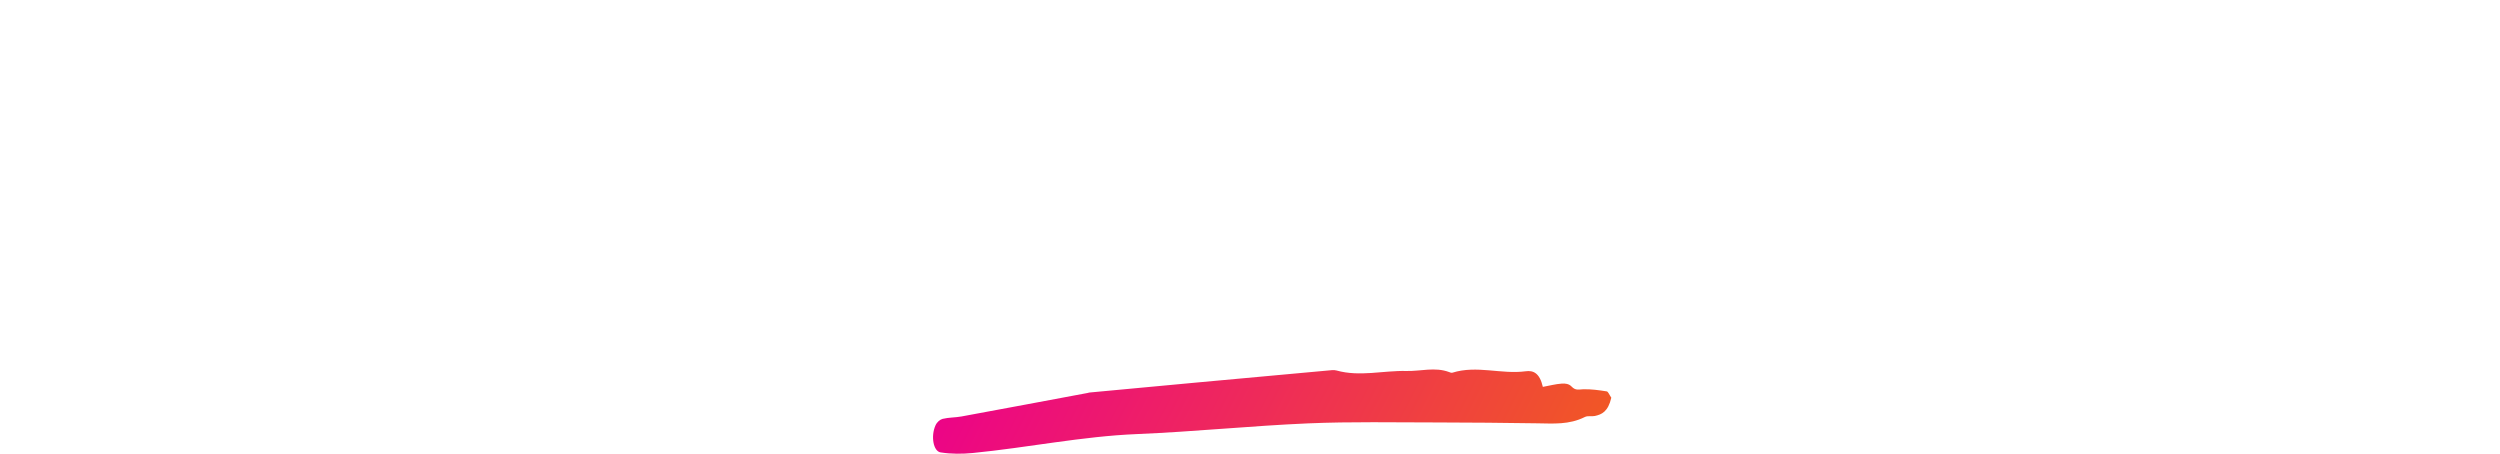 <svg width="551" height="100" viewBox="0 0 551 100" fill="none" xmlns="http://www.w3.org/2000/svg"><path fill-rule="evenodd" clip-rule="evenodd" d="M340.044 85.268C341.507 85.001 342.863 84.636 344.226 84.545C344.951 84.495 345.79 84.567 346.391 85.209C347.251 86.131 348.041 85.826 348.917 85.796C350.655 85.739 352.398 85.992 354.131 86.262C354.441 86.312 354.72 87.058 355.132 87.652C354.432 90.75 353.001 91.357 351.504 91.682C350.765 91.841 349.978 91.565 349.274 91.92C345.819 93.65 342.304 93.345 338.789 93.298C331.506 93.201 324.222 93.109 316.938 93.109C307.386 93.107 297.83 92.904 288.283 93.312C275.714 93.855 263.156 95.151 250.588 95.669C238.508 96.167 226.503 98.653 214.452 99.835C212.075 100.068 209.674 100.078 207.305 99.709C205.701 99.463 205.119 96.135 206.175 93.771C206.526 92.98 207.208 92.45 207.773 92.314C209.143 91.984 210.537 92.041 211.914 91.788C221.176 90.086 230.435 88.344 239.695 86.614C239.821 86.589 239.944 86.53 240.07 86.517C247.961 85.779 255.853 85.038 263.744 84.309C273.393 83.419 283.042 82.535 292.691 81.66C293.317 81.603 293.959 81.487 294.574 81.657C299.709 83.09 304.843 81.64 309.976 81.766C313.108 81.843 316.247 80.837 319.371 81.997C319.617 82.089 319.881 82.215 320.12 82.138C325.497 80.453 330.894 82.55 336.278 81.826C337.859 81.613 339.328 82.123 340.044 85.268Z" fill="url(#paint0_linear)"></path><defs><linearGradient id="paint0_linear" x1="205.642" y1="81.435" x2="331.643" y2="145.907" gradientUnits="userSpaceOnUse"><stop stop-color="#EC008B"></stop><stop offset="1" stop-color="#F15A22"></stop></linearGradient></defs></svg>